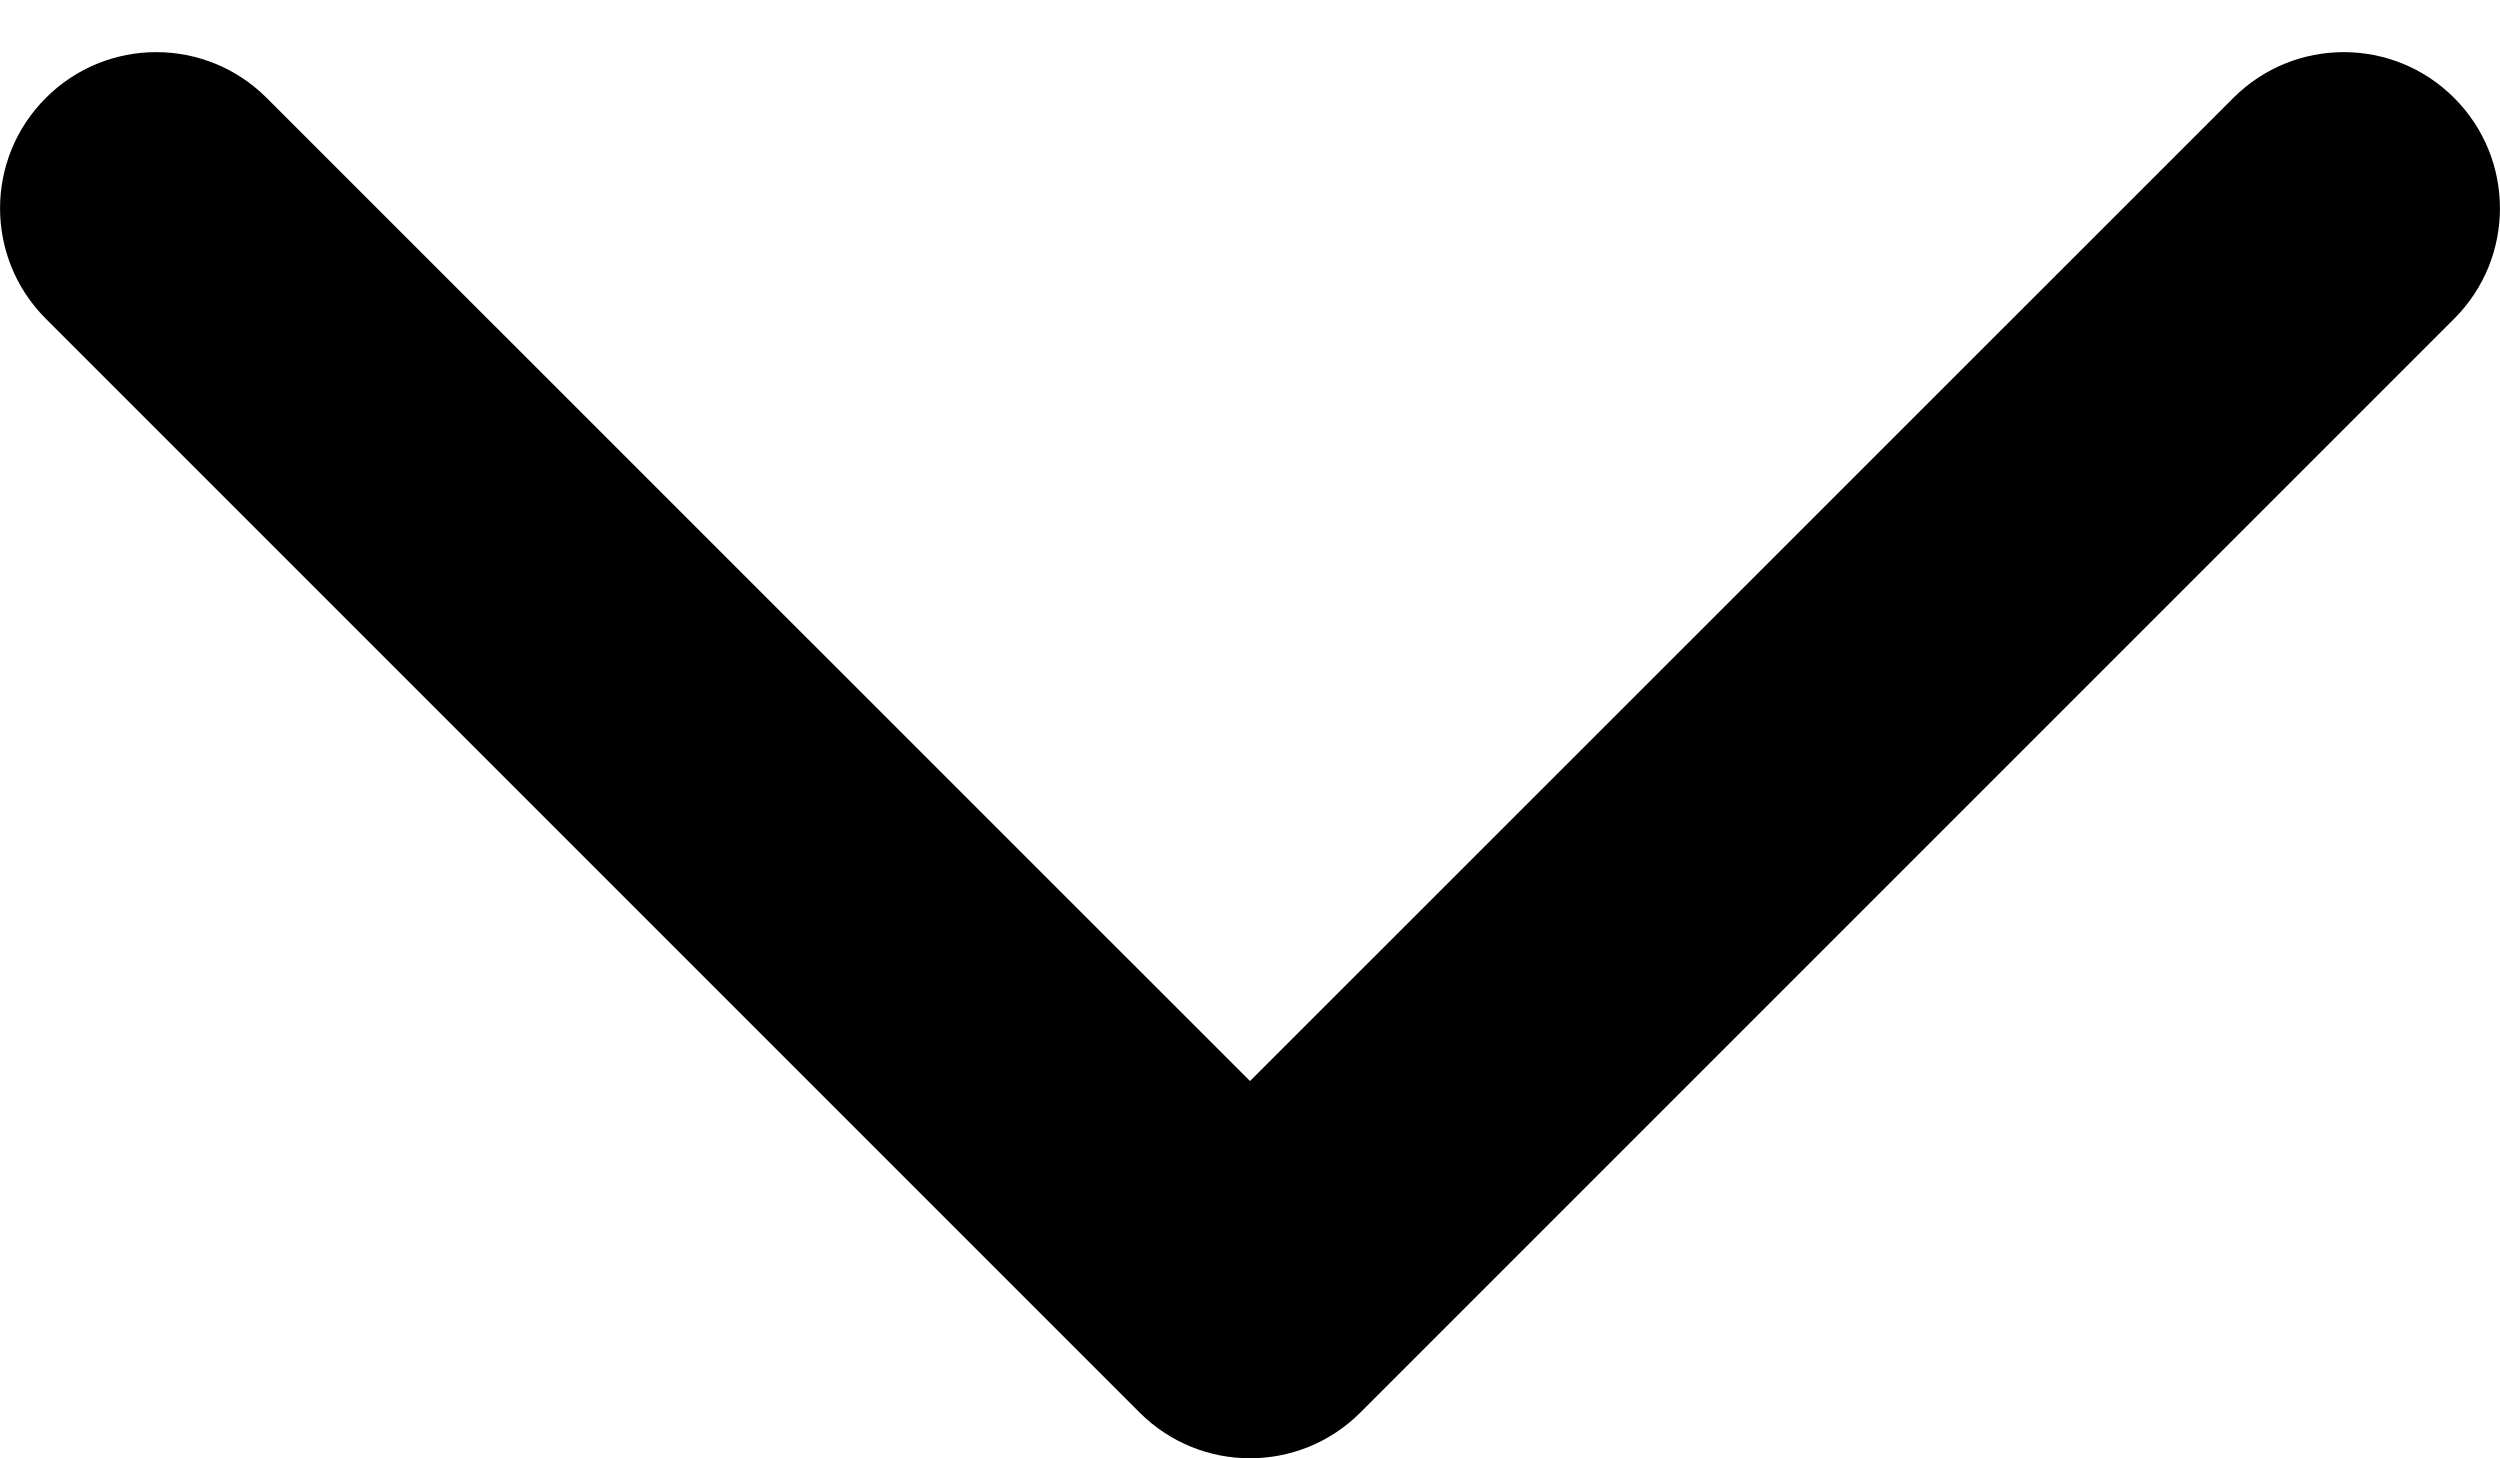 <svg width="12" height="7" viewBox="0 0 12 7" fill="none" xmlns="http://www.w3.org/2000/svg">
<path fill-rule="evenodd" clip-rule="evenodd" d="M0.22 0.47C0.513 0.177 0.987 0.177 1.28 0.47L6 5.189L10.72 0.47C11.013 0.177 11.487 0.177 11.78 0.47C12.073 0.763 12.073 1.237 11.78 1.53L6.53 6.78C6.237 7.073 5.763 7.073 5.47 6.78L0.22 1.53C-0.073 1.237 -0.073 0.763 0.22 0.47Z" fill="black"/>
</svg>
